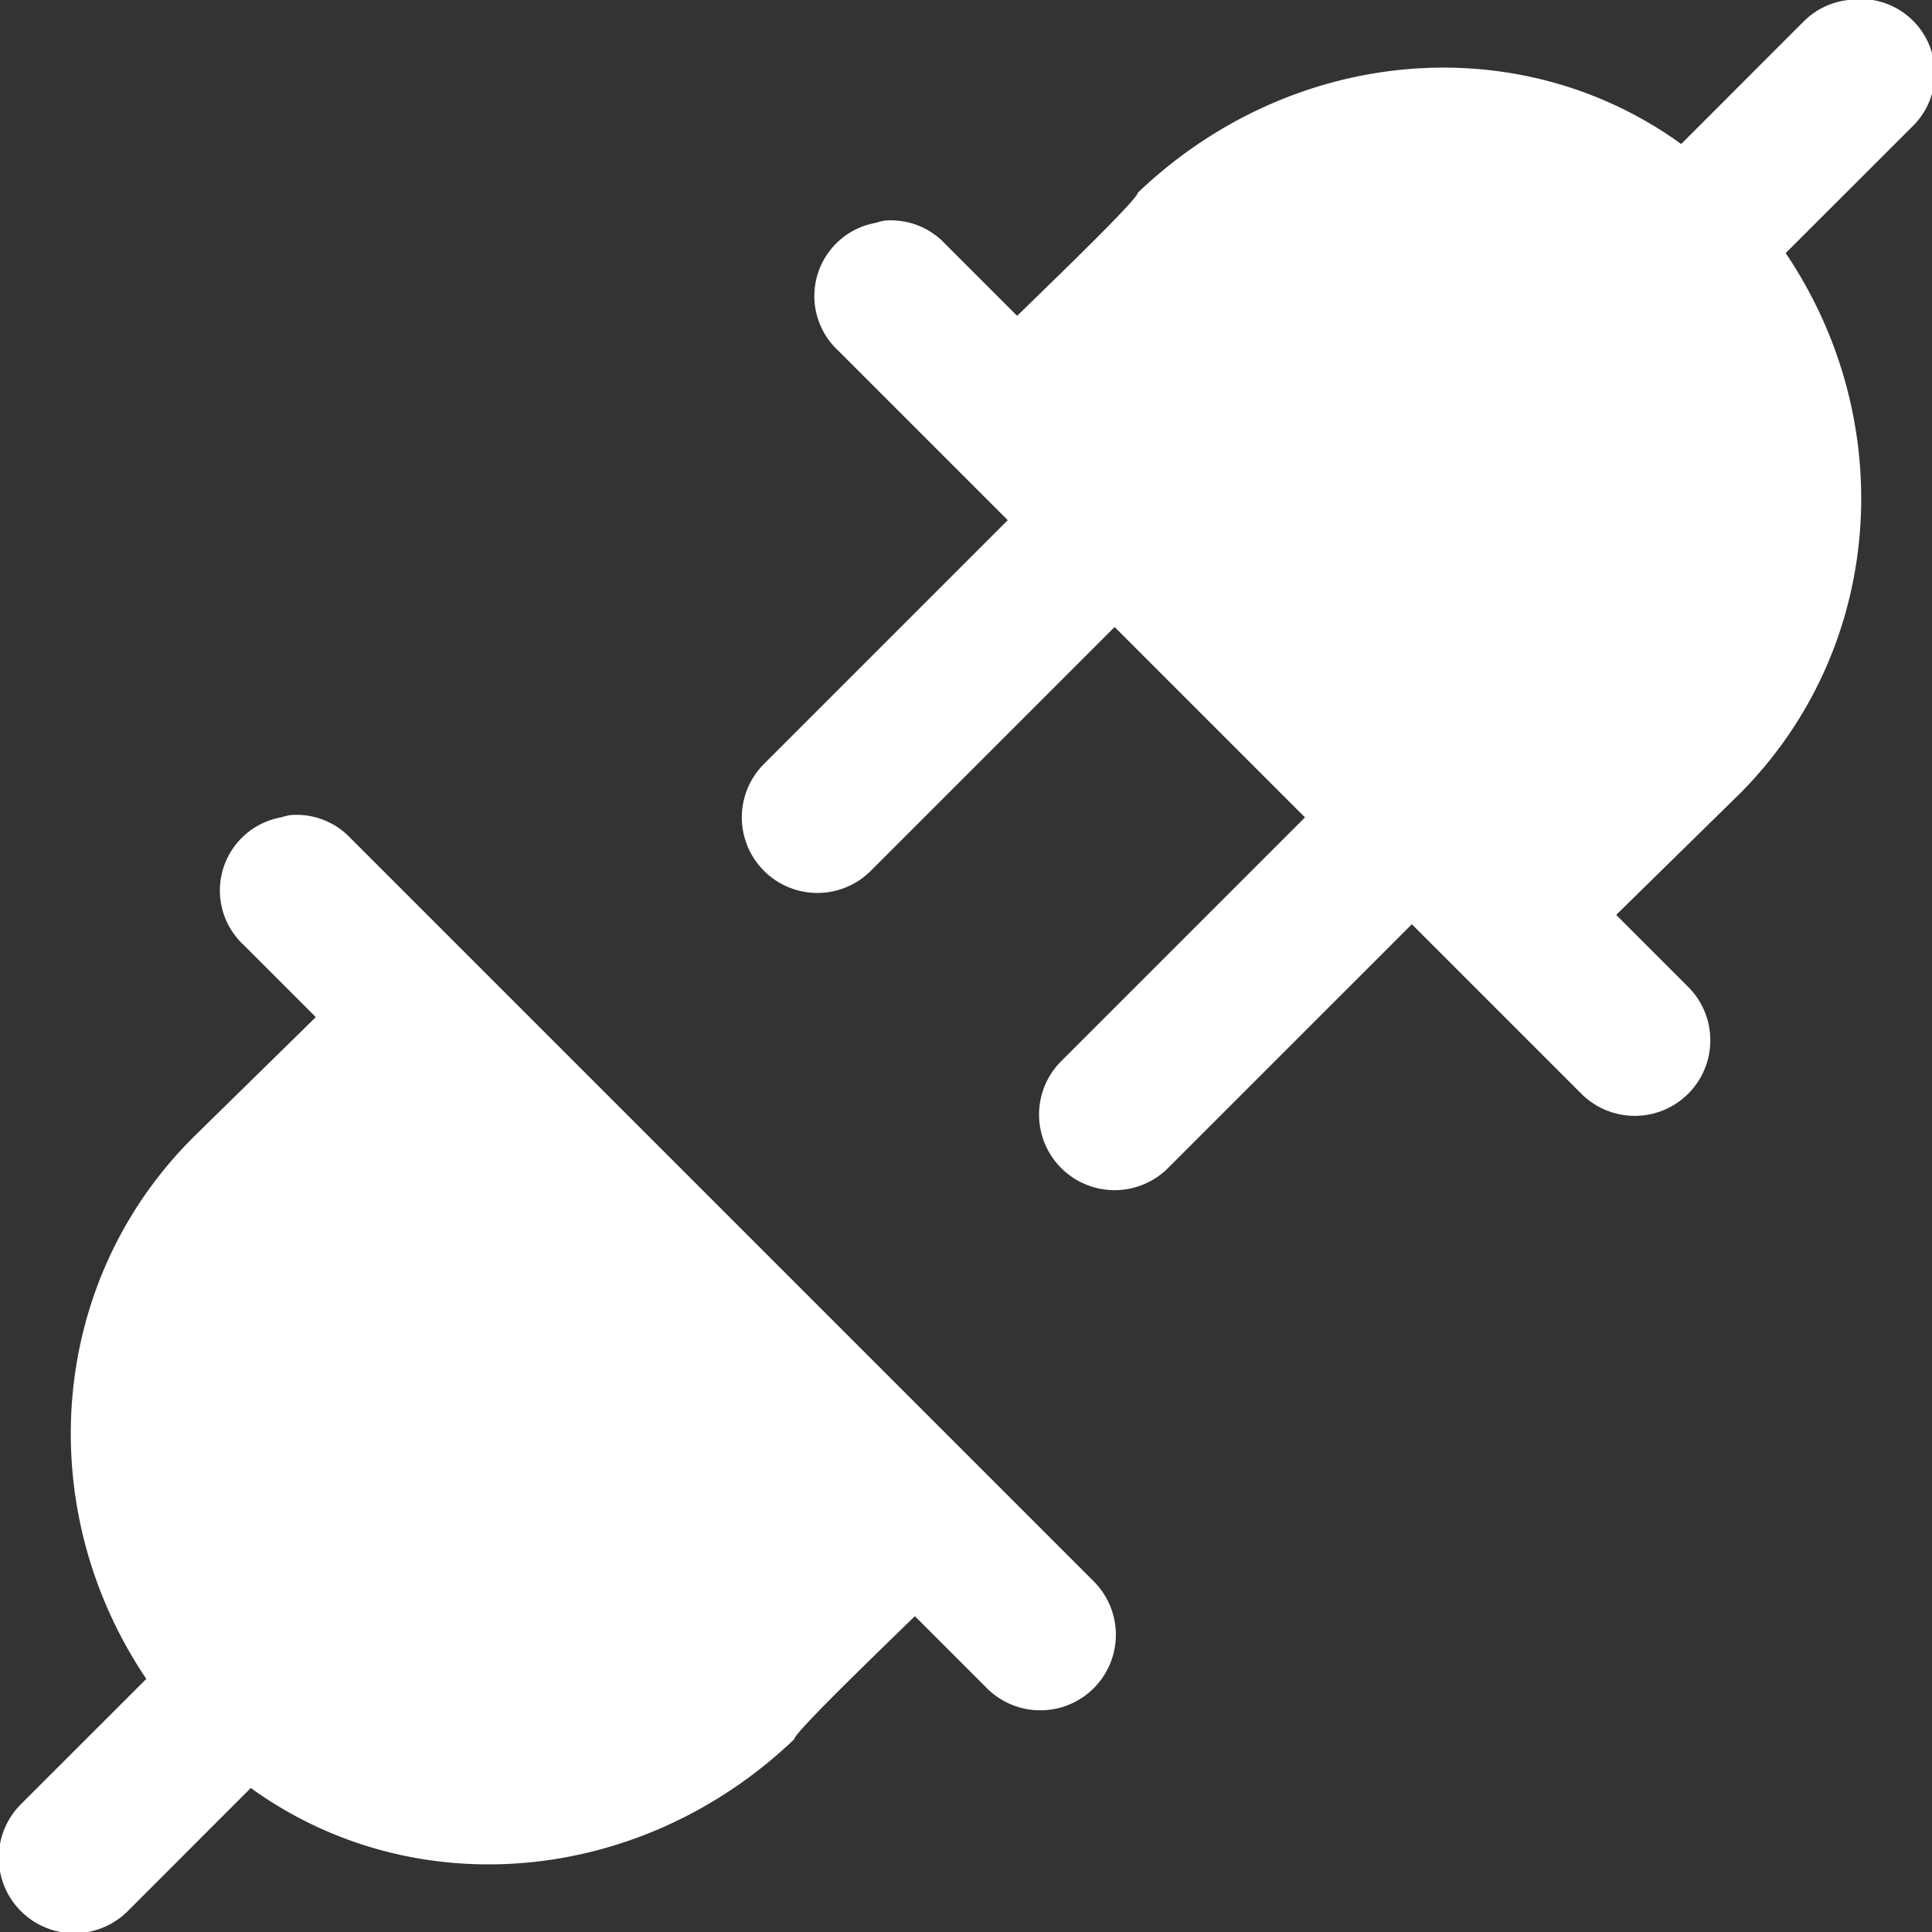 <svg xmlns="http://www.w3.org/2000/svg" enable-background="new 0 0 26 26" viewBox="0 0 26 26"><rect x="0" y="0" width="26" height="26" fill="#333333" stroke="none"/><path style="fill:#fff" d="M 24.875 0 A 1 1 0 0 0 24.281 0.281 L 22.625 1.938 C 20.421 0.346 17.364 0.632 15.312 2.594 C 15.312 2.67 14.457 3.504 13.688 4.25 L 12.719 3.281 A 1 1 0 0 0 11.906 2.969 A 1 1 0 0 0 11.781 3 A 1 1 0 0 0 11.281 4.719 L 13.562 7 L 10.281 10.281 A 1.016 1.016 0 1 0 11.719 11.719 L 15 8.438 L 17.562 11 L 14.281 14.281 A 1.016 1.016 0 1 0 15.719 15.719 L 19 12.438 L 21.281 14.719 A 1.016 1.016 0 1 0 22.719 13.281 L 21.75 12.312 L 23.406 10.688 C 25.367 8.727 25.565 5.68 24.031 3.406 L 25.719 1.719 A 1 1 0 0 0 24.875 0 z M 3.906 10.969 A 1 1 0 0 0 3.781 11 A 1 1 0 0 0 3.281 12.719 L 4.25 13.688 L 2.594 15.312 C 0.633 17.273 0.435 20.32 1.969 22.594 L 0.281 24.281 A 1.016 1.016 0 1 0 1.719 25.719 L 3.375 24.062 C 5.579 25.654 8.636 25.368 10.688 23.406 C 10.688 23.33 11.543 22.496 12.312 21.75 L 13.281 22.719 A 1.016 1.016 0 1 0 14.719 21.281 L 4.719 11.281 A 1 1 0 0 0 3.906 10.969 z"/></svg>